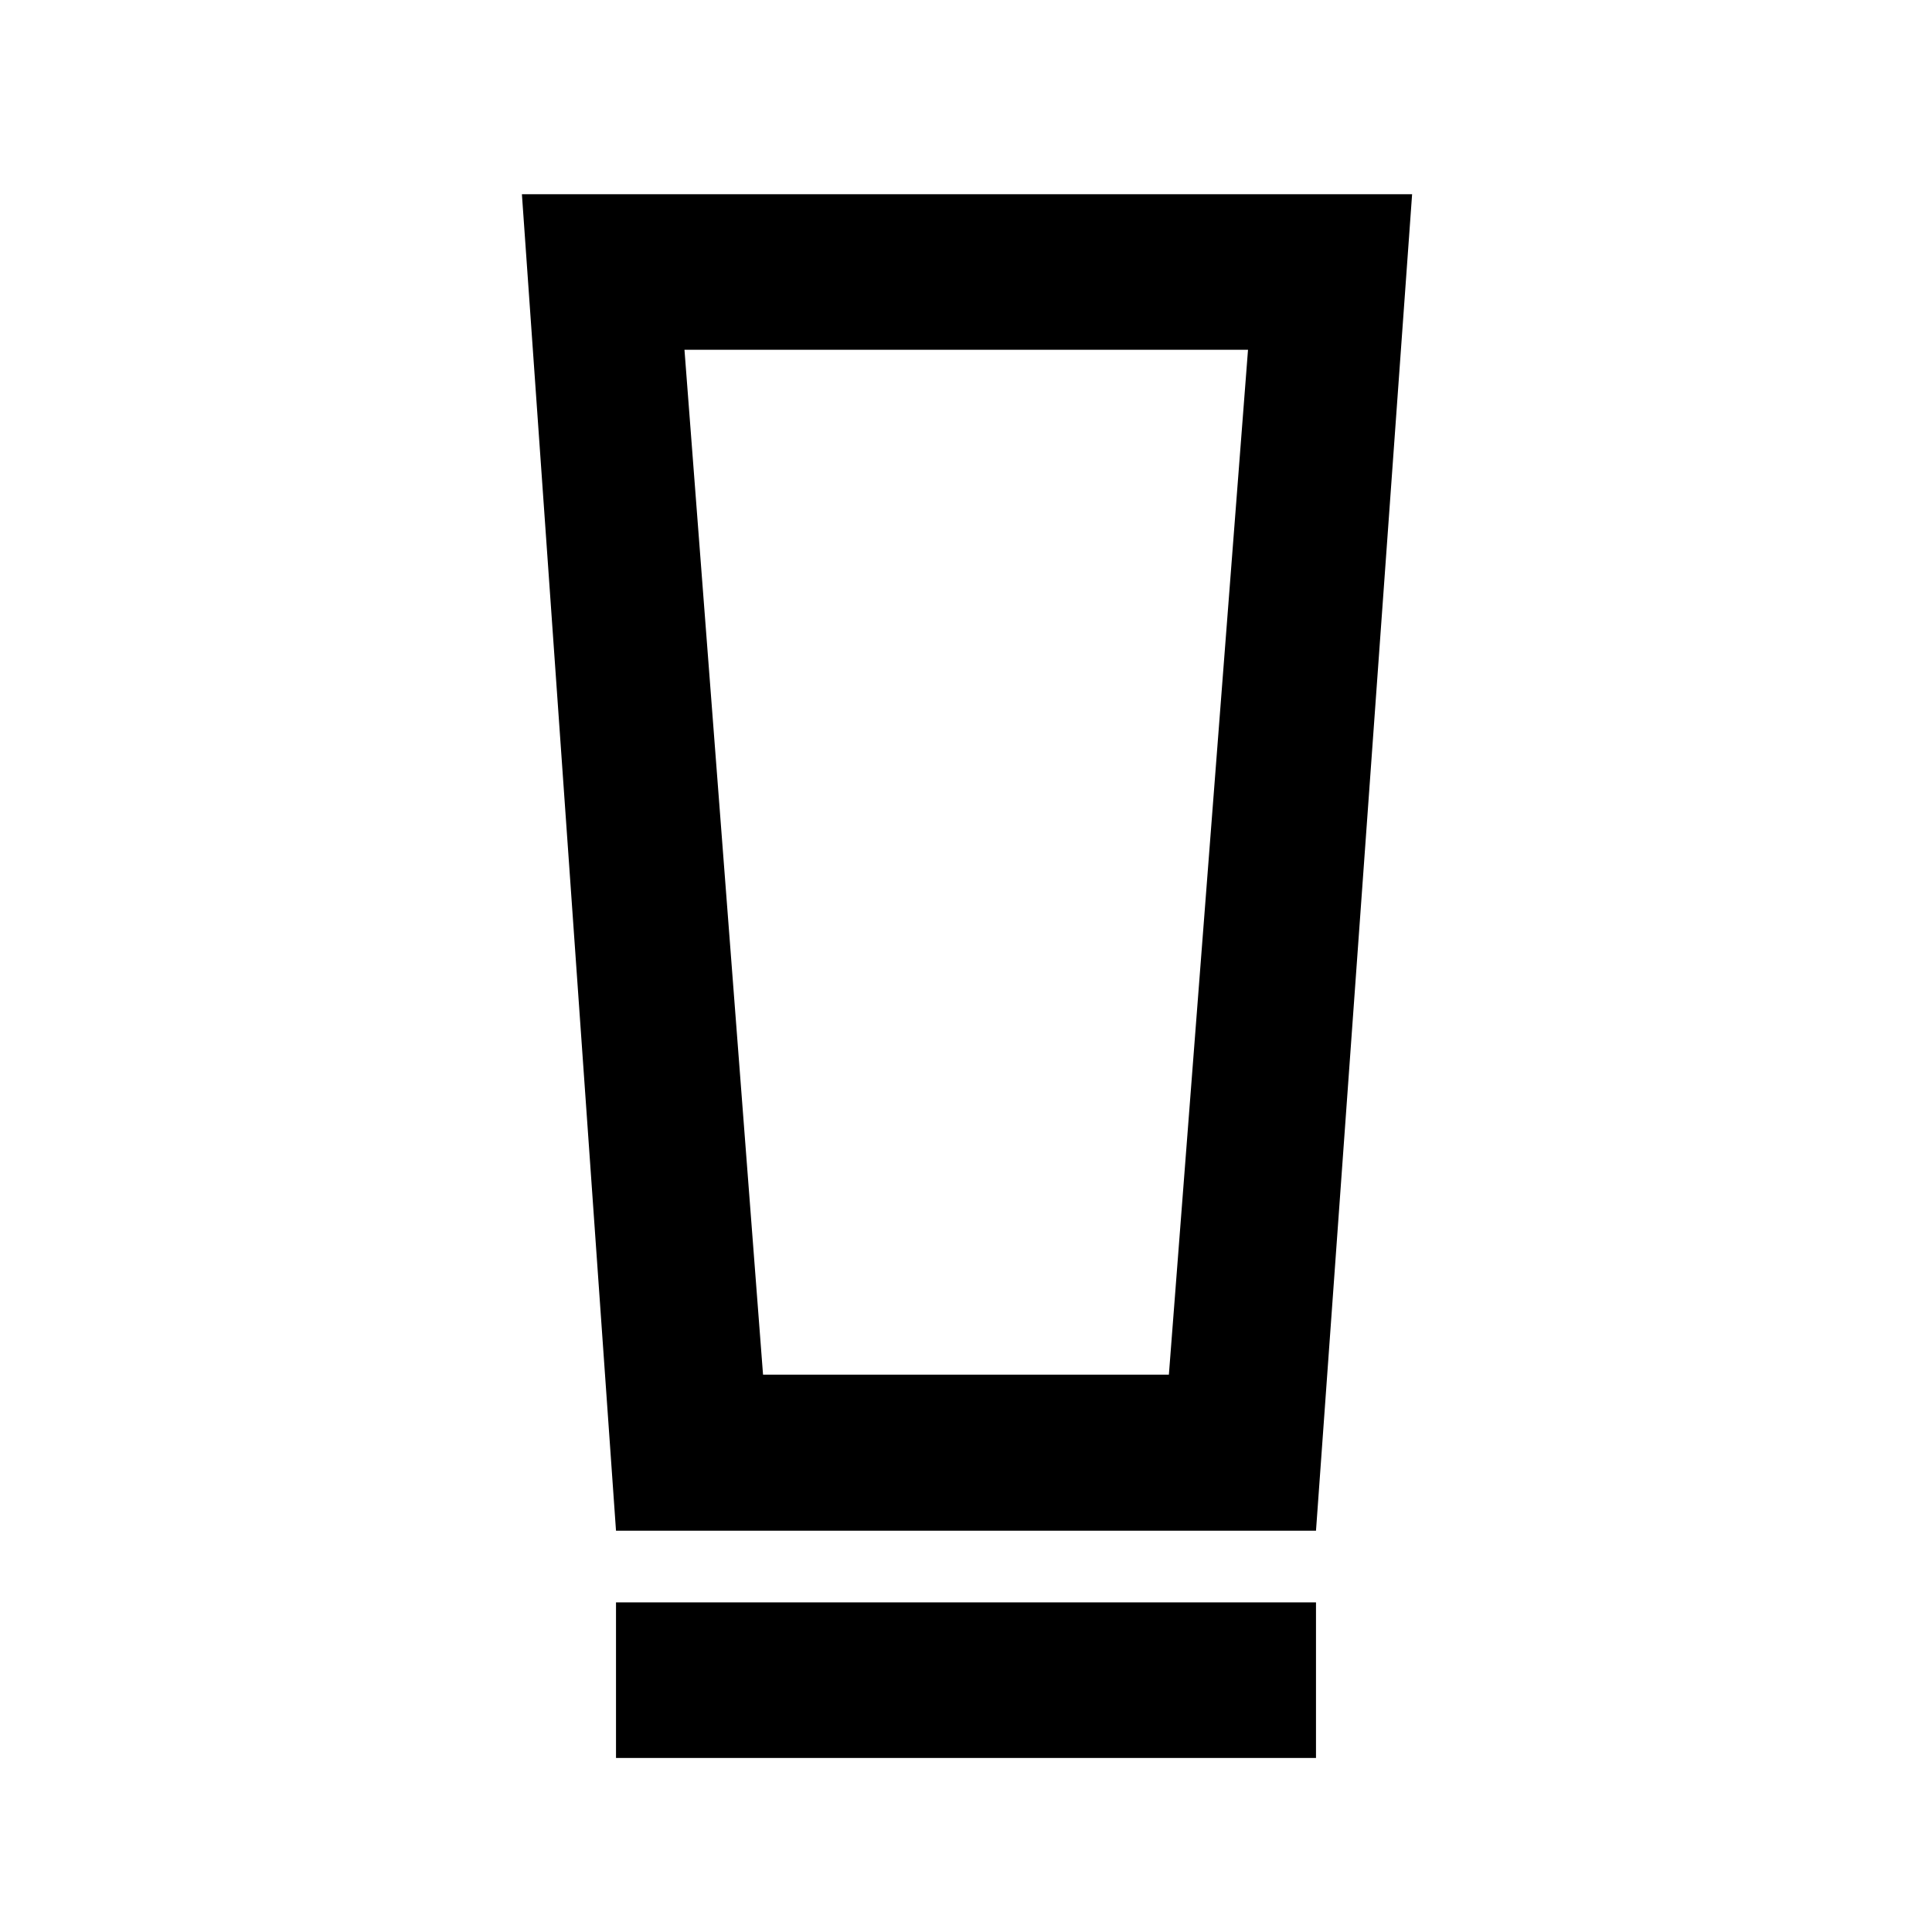 <svg xmlns="http://www.w3.org/2000/svg" height="48" viewBox="0 -960 960 960" width="48"><path d="M306.09-86.48v-77.3h347.82v77.3H306.09Zm0-112.91L259.33-863.5h442.34l-47.76 664.11H306.09Zm73.06-77.54h201.66l39.32-509.27H340.11l39.04 509.27Zm0-509.27h-39.04 280.02-240.98Z"/></svg>